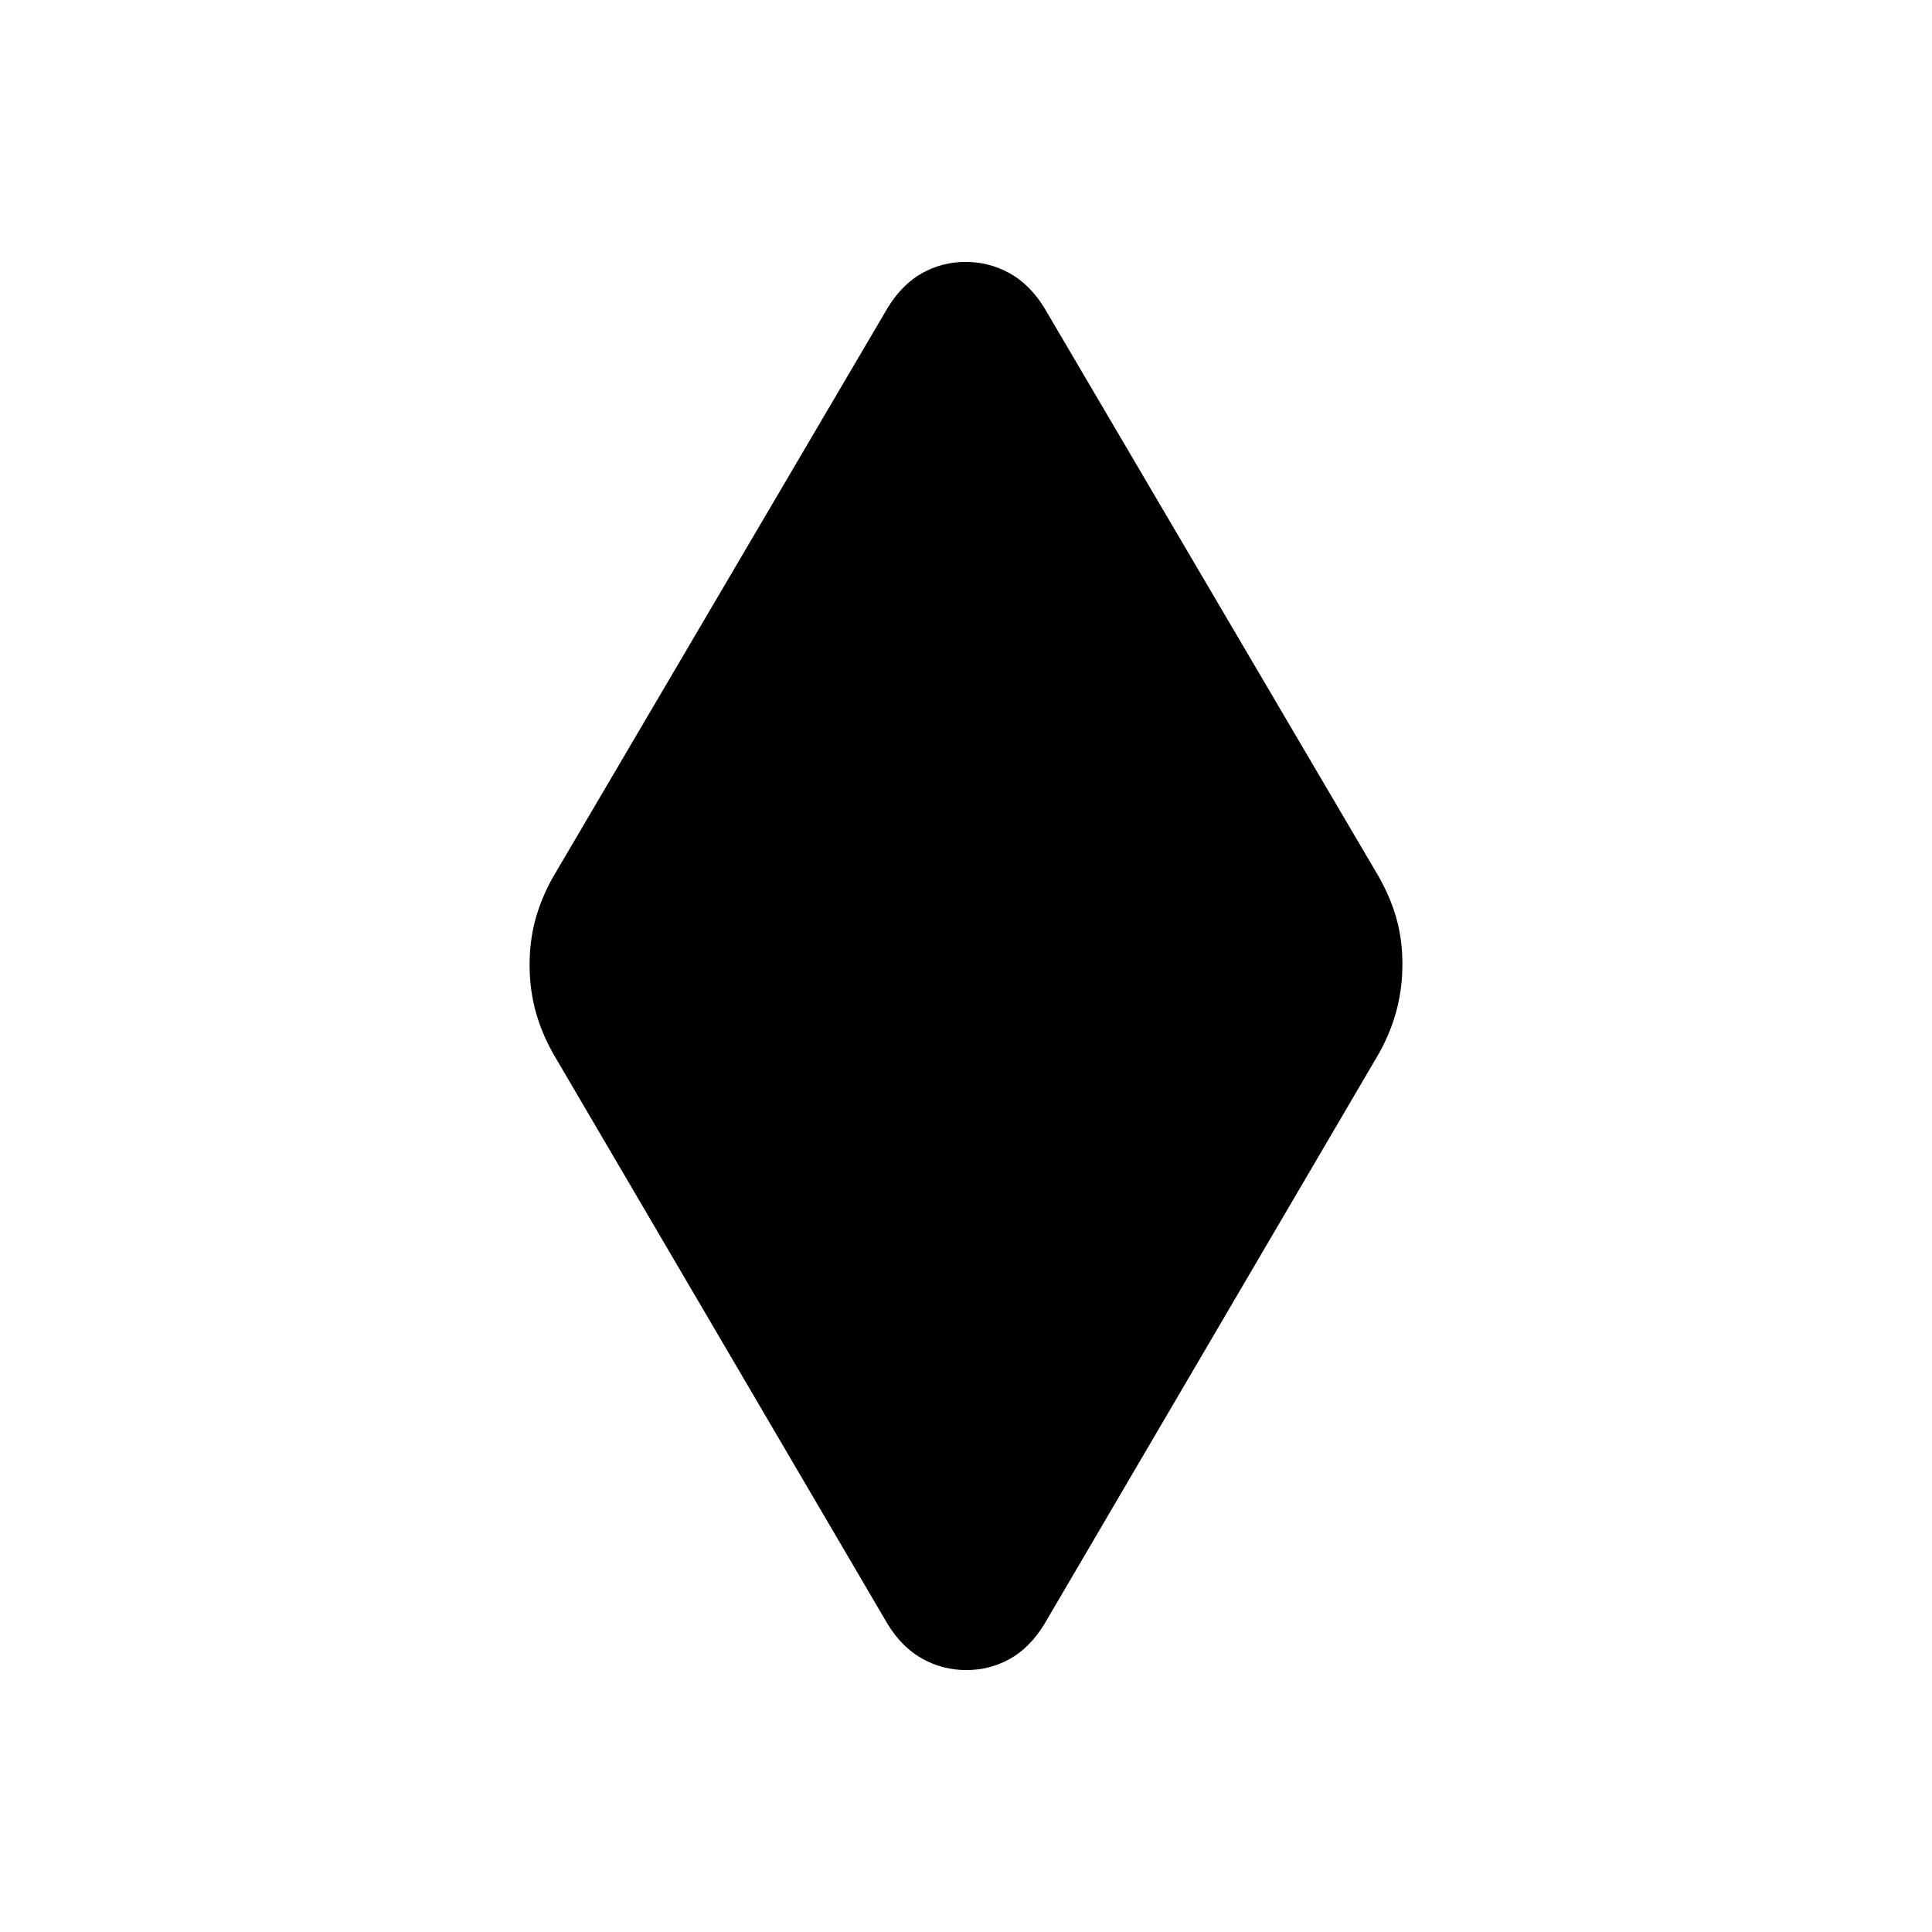 <svg xmlns="http://www.w3.org/2000/svg" height="24" viewBox="0 -960 960 960" width="24"><path d="M480.18-130.15q-11.64 0-21.72-5.54-10.08-5.54-17.31-17.16L276.31-434q-6.46-10.69-9.81-22.19-3.35-11.51-3.35-24.39t3.35-24.19q3.35-11.31 9.81-22l164.84-280.38q7.14-11.62 17.08-17.16 9.94-5.54 21.59-5.54 11.64 0 21.72 5.54 10.08 5.54 17.31 17.16l164.84 280.38q6.46 10.69 9.81 21.81 3.35 11.12 3.35 24t-3.35 24.58q-3.35 11.69-9.81 22.38L518.85-152.85q-7.14 11.62-17.08 17.16-9.94 5.54-21.59 5.54Z"/></svg>